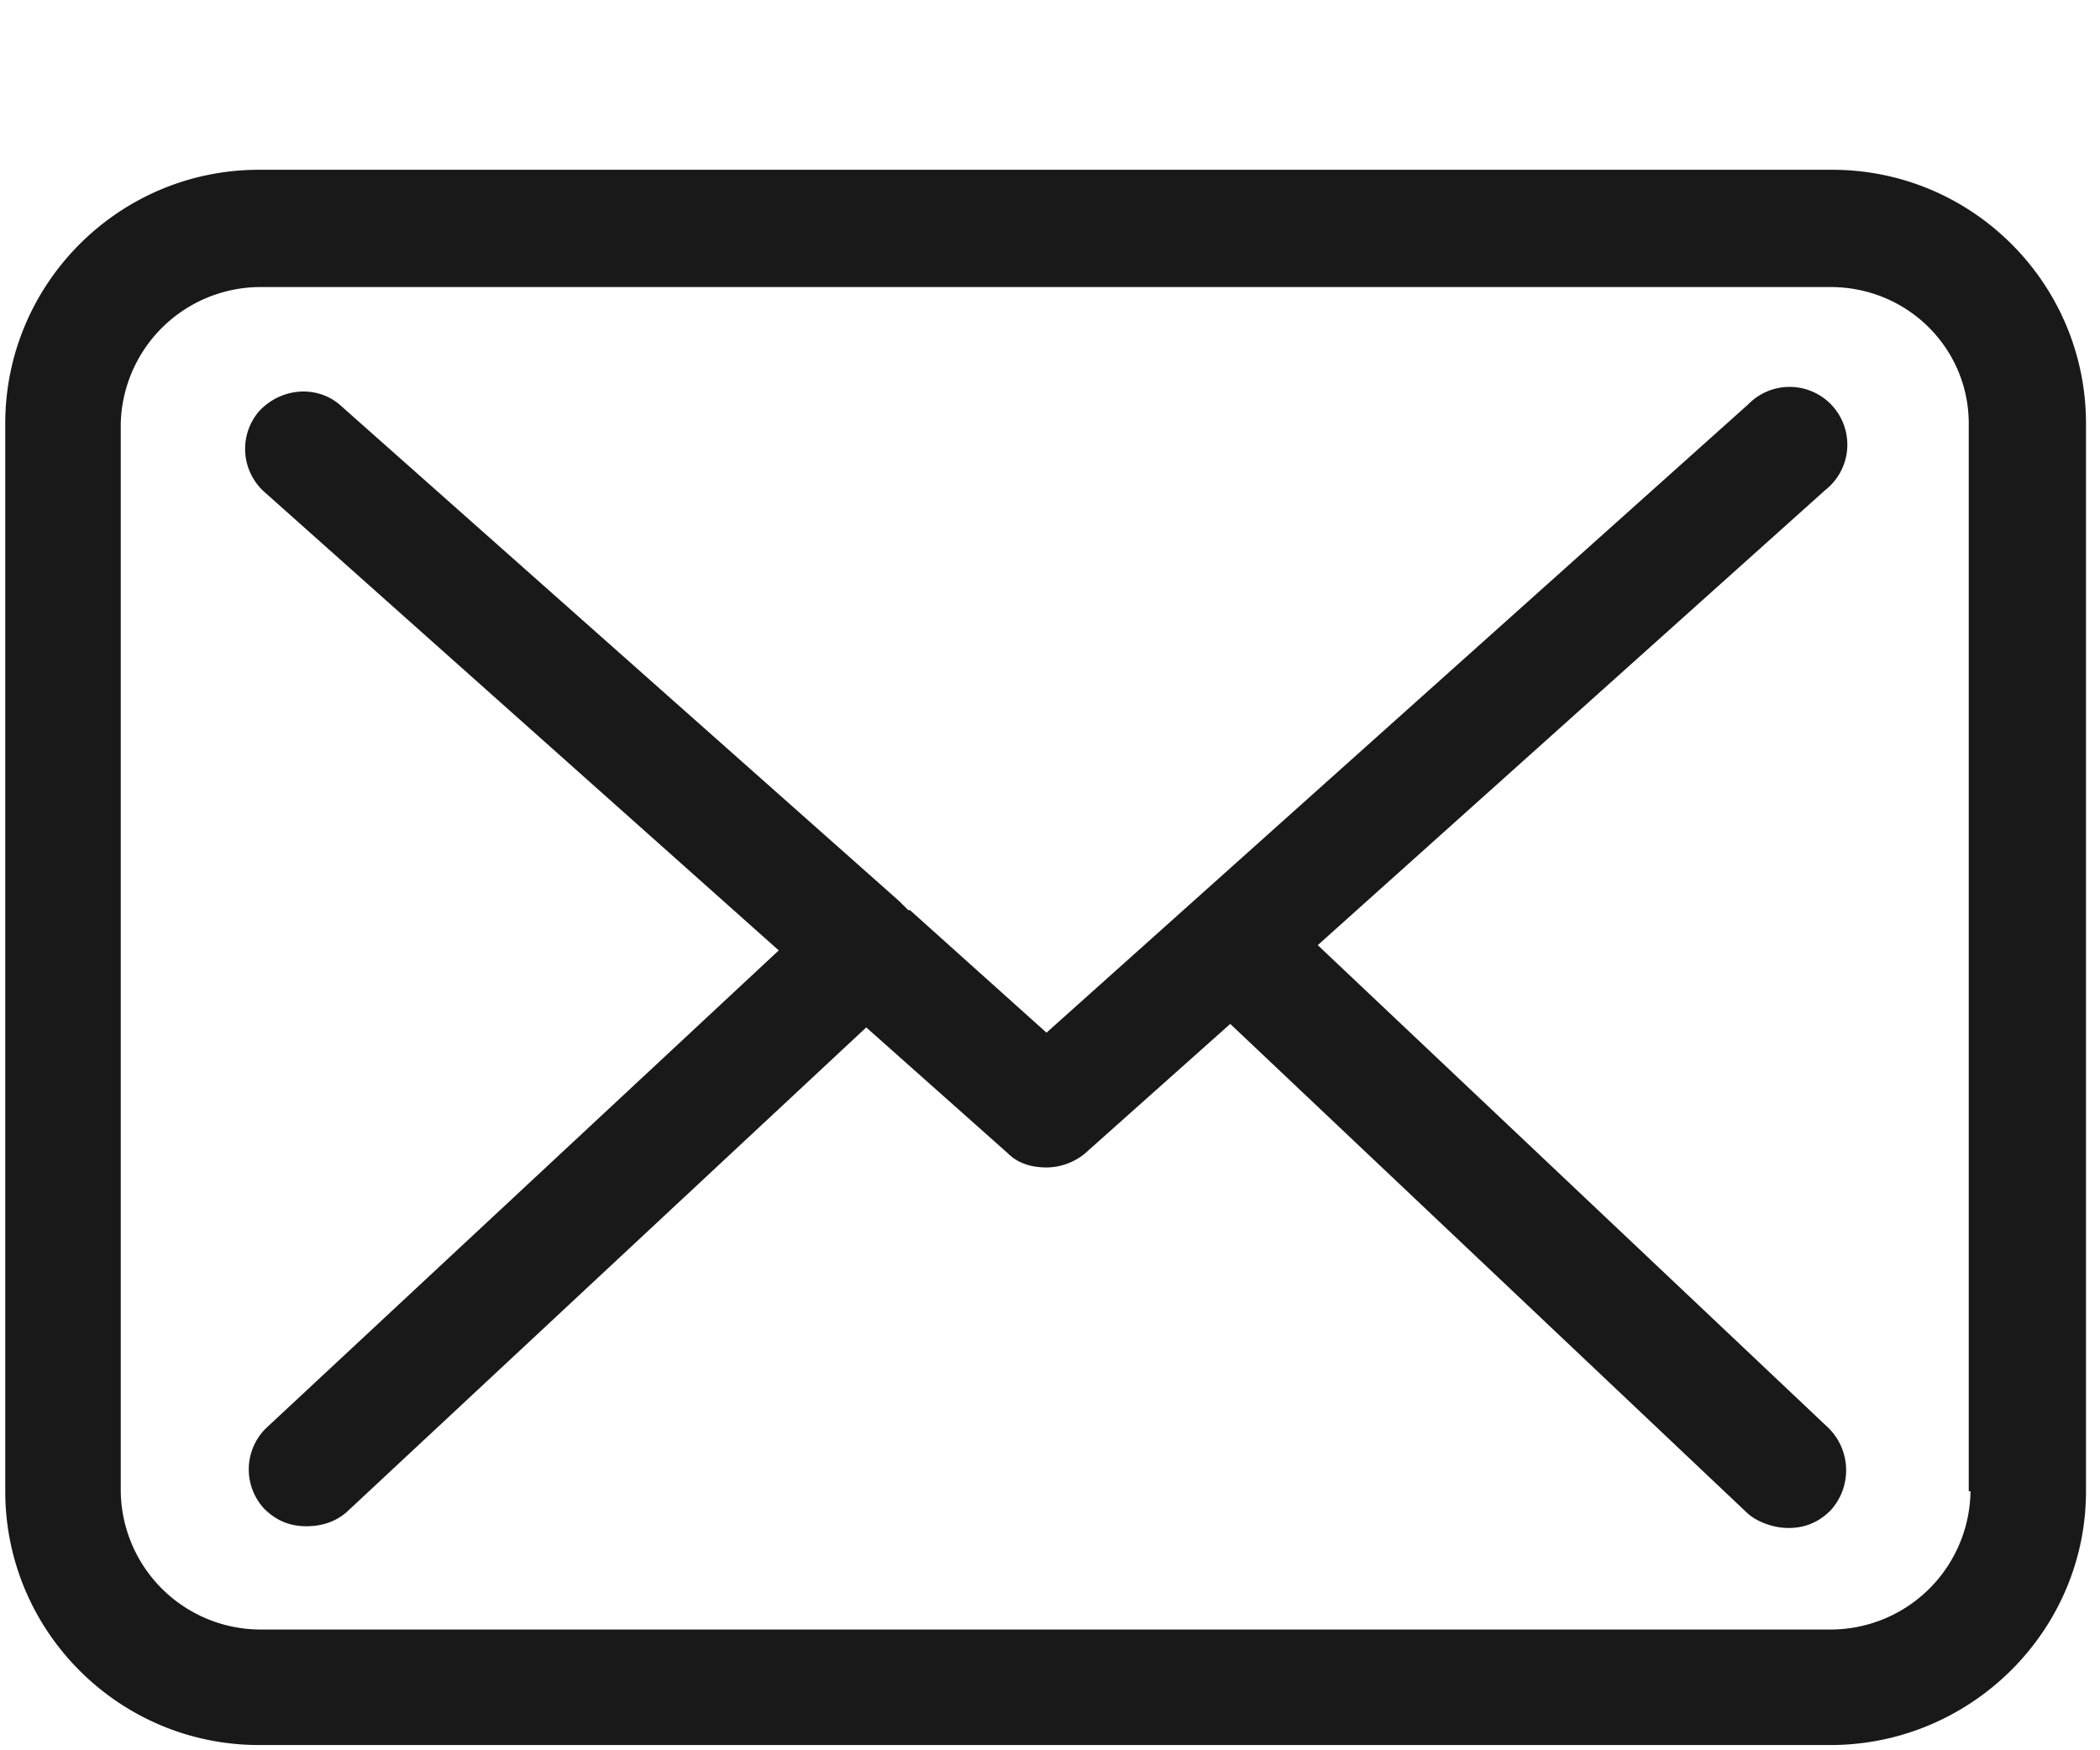 <svg xmlns="http://www.w3.org/2000/svg" width="12" height="10" viewBox="0 0 12 10"><path fill="#191919" d="M10.47.97H1.48C.68.97.03 1.62.03 2.42v6.1c0 .8.65 1.45 1.45 1.45h8.98c.8 0 1.46-.65 1.46-1.45v-6.1c0-.8-.65-1.45-1.45-1.45zm.79 7.55a.8.8 0 0 1-.79.79H1.48a.8.8 0 0 1-.79-.79v-6.1a.8.8 0 0 1 .79-.78h8.98c.44 0 .79.35.79.78v6.1zM7.53 5.4l2.9-2.6a.33.33 0 1 0-.44-.49L5.98 5.9l-.78-.7h-.01l-.05-.05-3.19-2.83c-.13-.12-.34-.11-.47.03a.33.33 0 0 0 .03.46l2.94 2.62-2.93 2.73a.33.33 0 0 0-.01.46c.07.07.15.1.24.1.08 0 .16-.02.23-.08l2.97-2.77.81.72c.06.06.14.08.22.08.08 0 .16-.03.22-.08l.83-.74 2.96 2.8c.06.05.15.08.23.08.09 0 .17-.03.24-.1a.34.34 0 0 0-.01-.47z"/></svg>